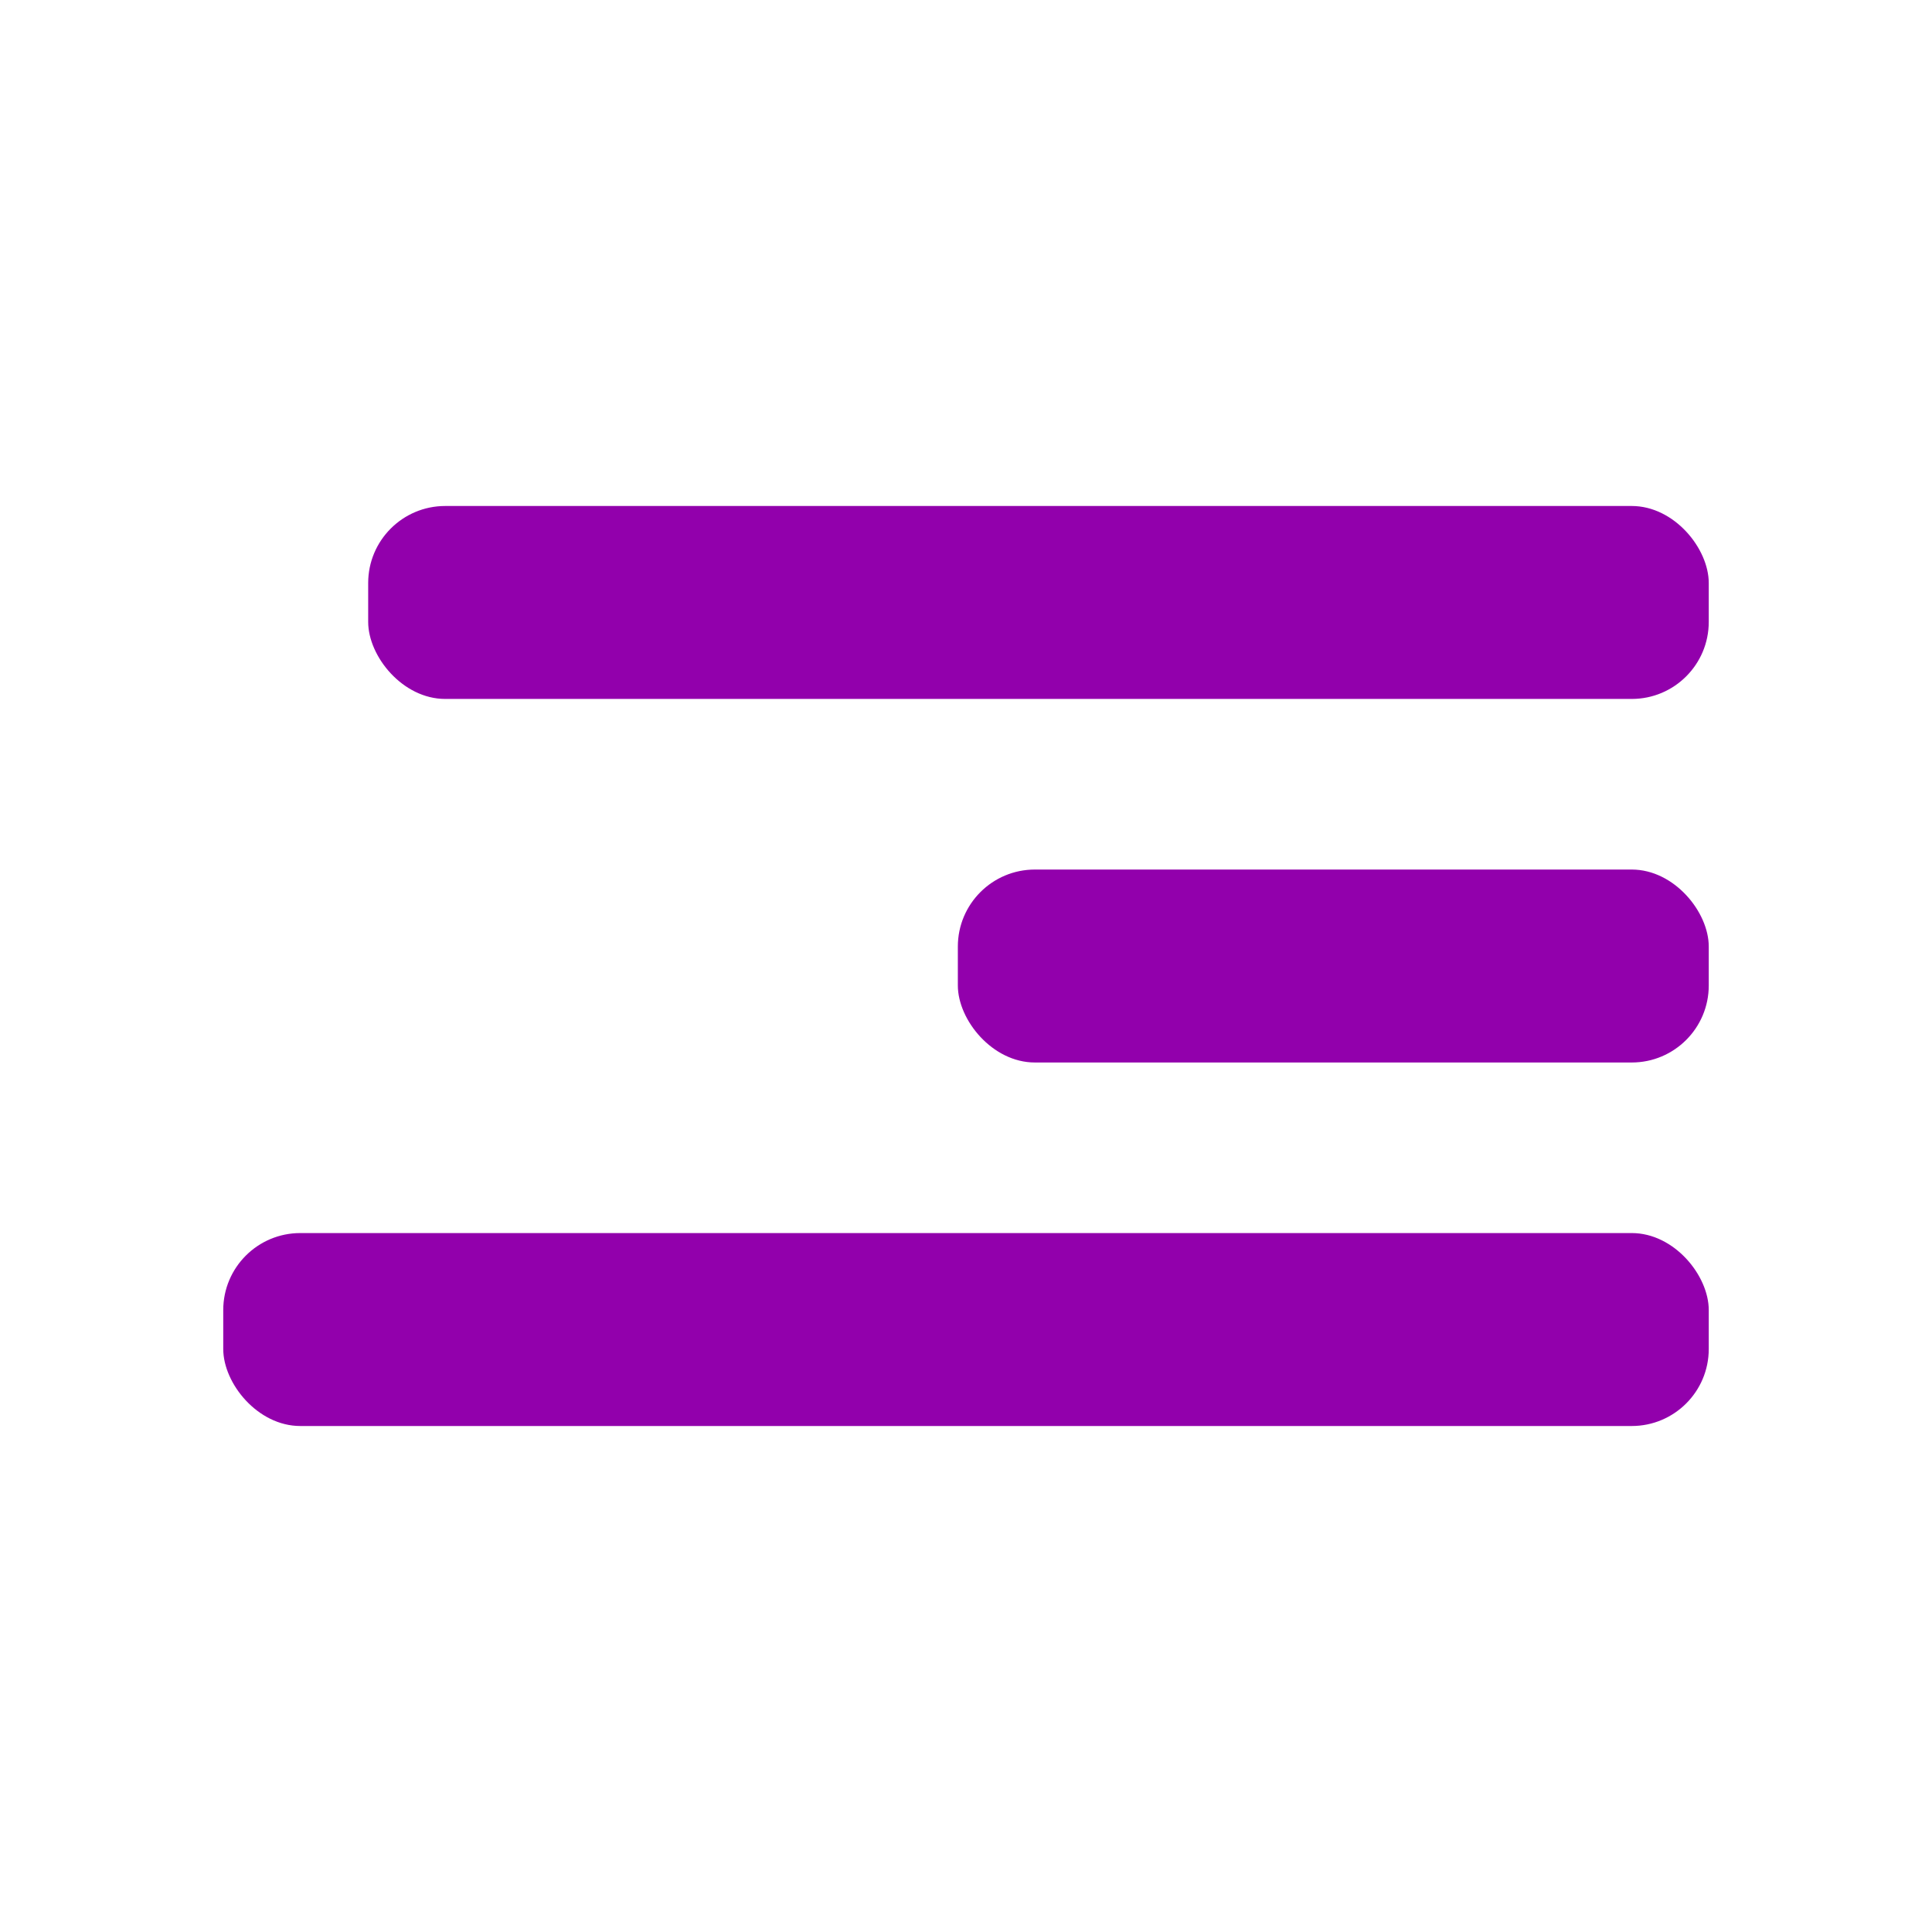 <?xml version="1.0" encoding="UTF-8"?>
<svg id="Layer_1" xmlns="http://www.w3.org/2000/svg" viewBox="0 0 526 526">
  <defs>
    <style>
      .cls-1 {
        fill: #9200ac;
      }
    </style>
  </defs>
  <rect class="cls-1" x="100.24" y="137.76" width="364.98" height="52.53" rx="20.97" ry="20.97"/>
  <rect class="cls-1" x="260.78" y="236.74" width="204.44" height="52.53" rx="20.97" ry="20.97"/>
  <rect class="cls-1" x="60.78" y="335.71" width="404.44" height="52.53" rx="20.97" ry="20.97"/>
</svg>